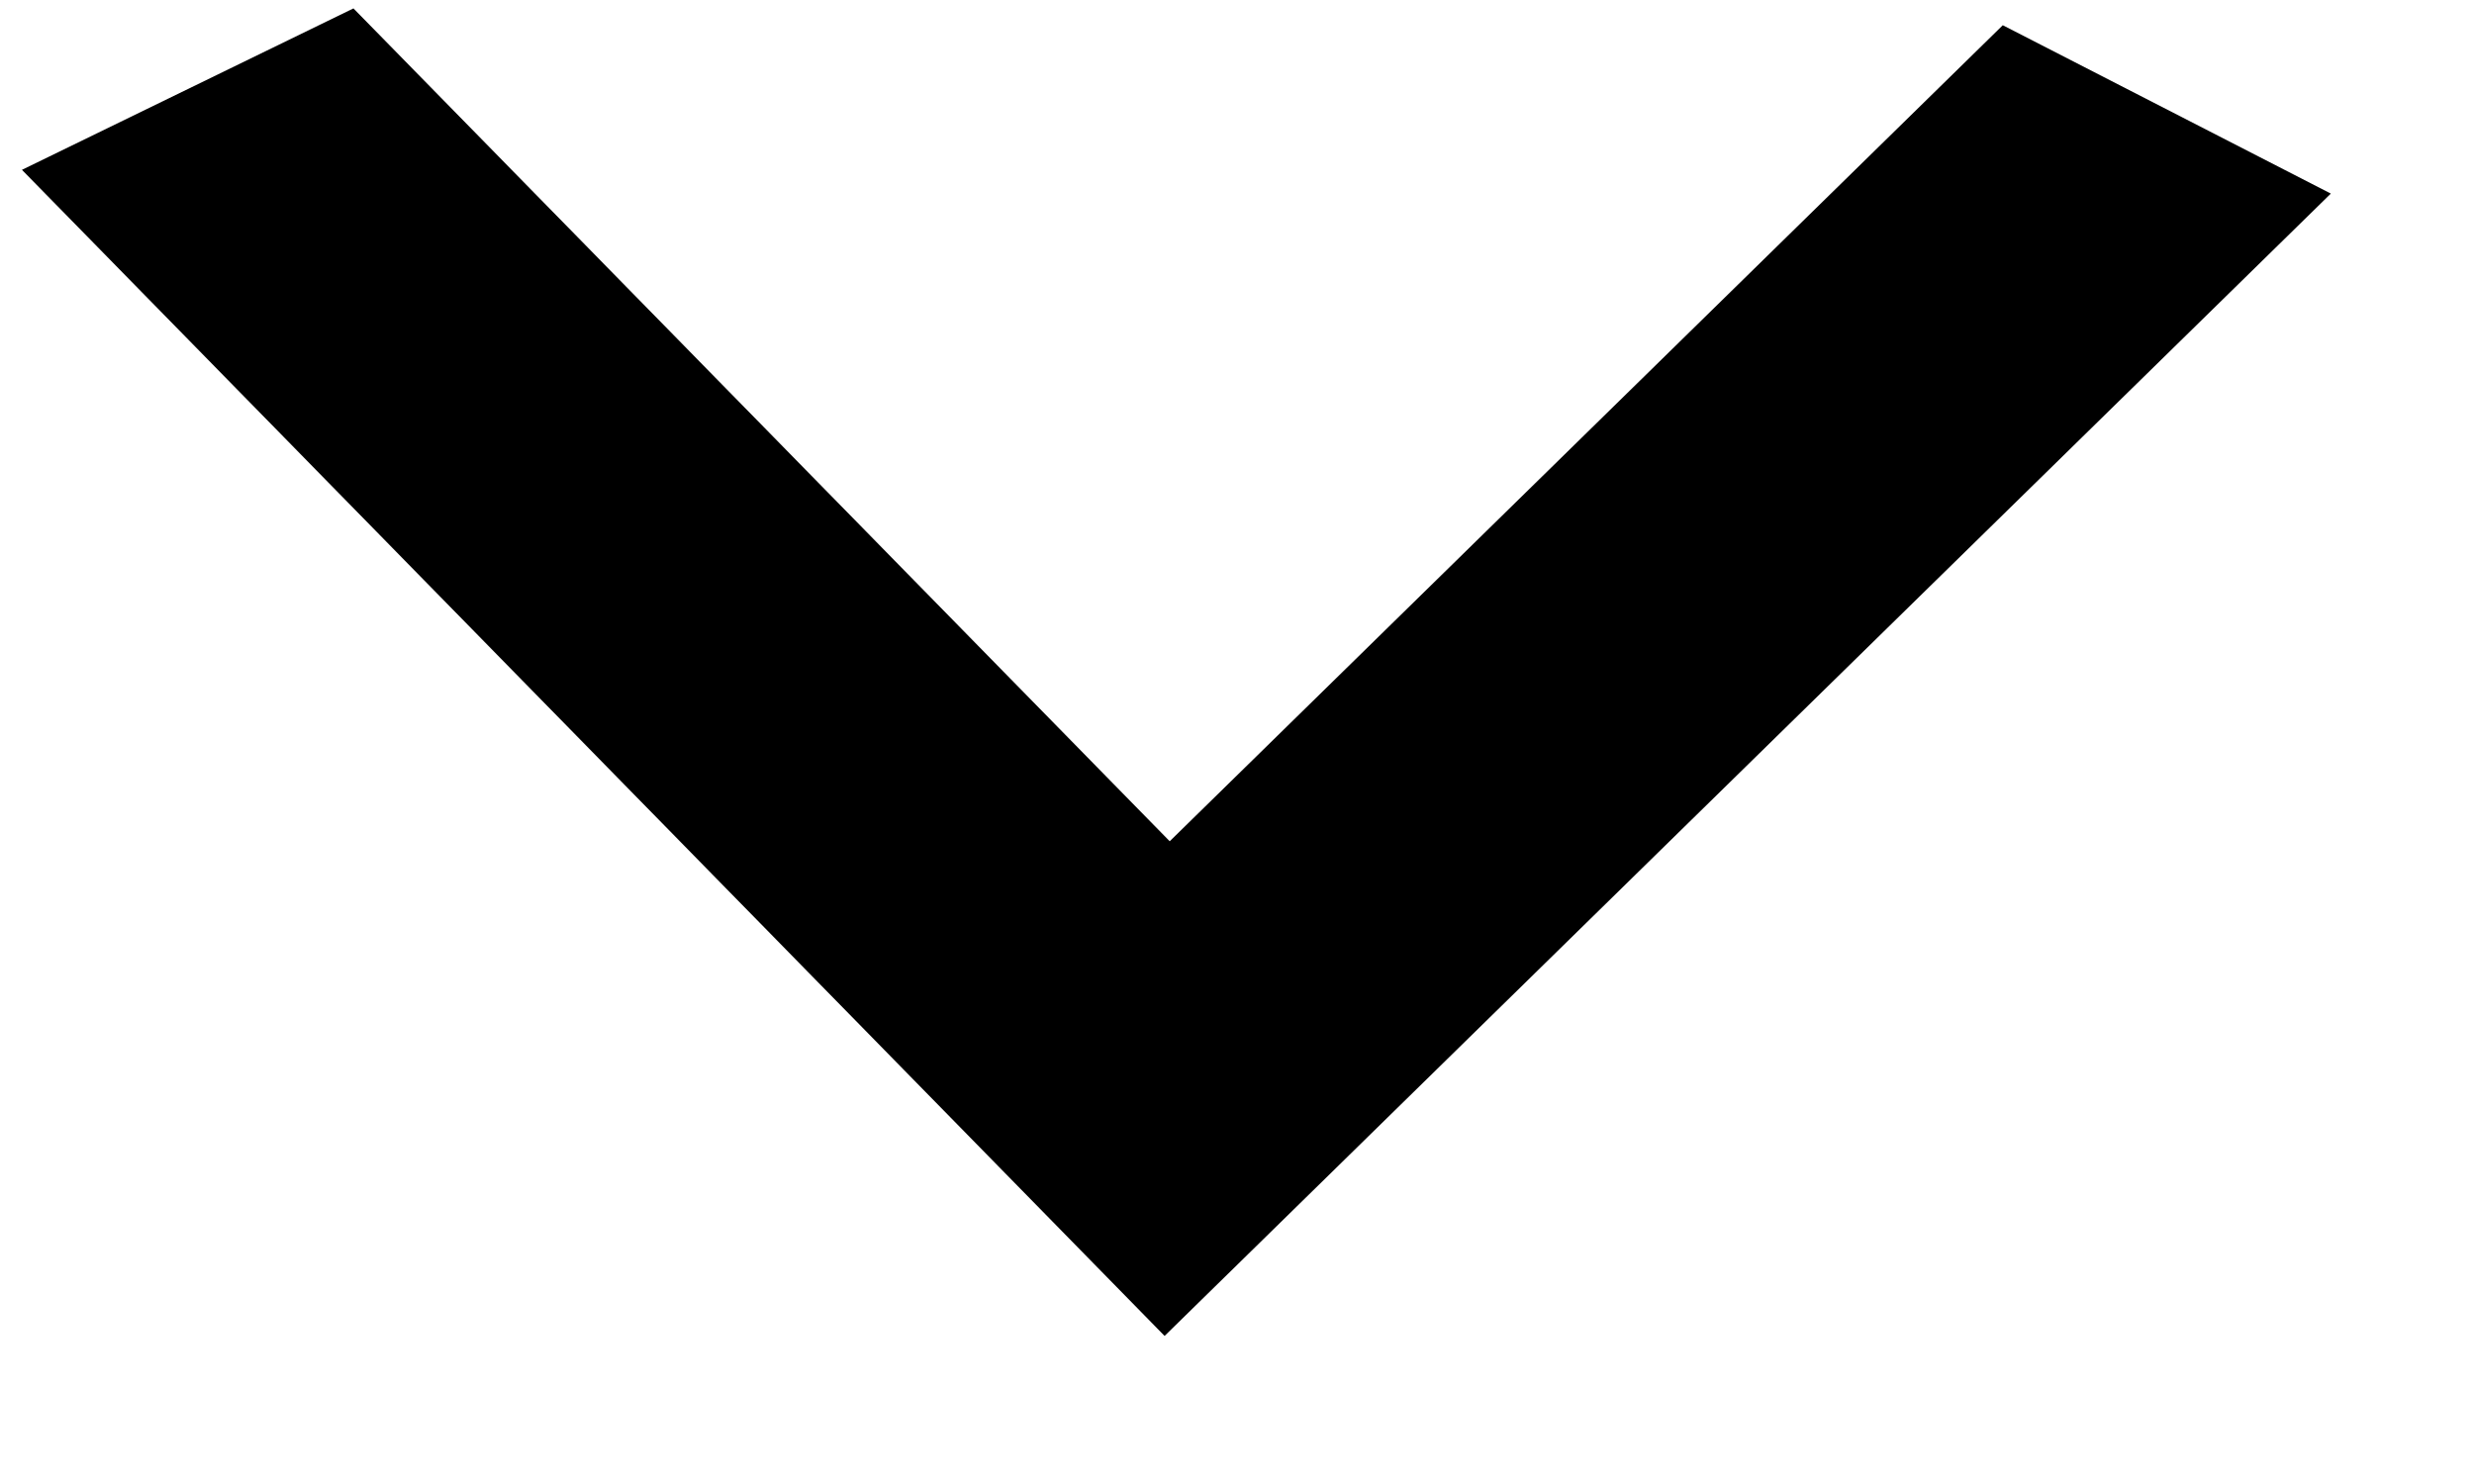<svg width="15" height="9" viewBox="0 0 15 9" fill="none" xmlns="http://www.w3.org/2000/svg">
<path d="M2.143 0.051L7.092 5.102L12.143 0.153L14.132 1.174L7.061 8.102L0.133 1.03L2.143 0.051Z" fill="black"/>
</svg>
